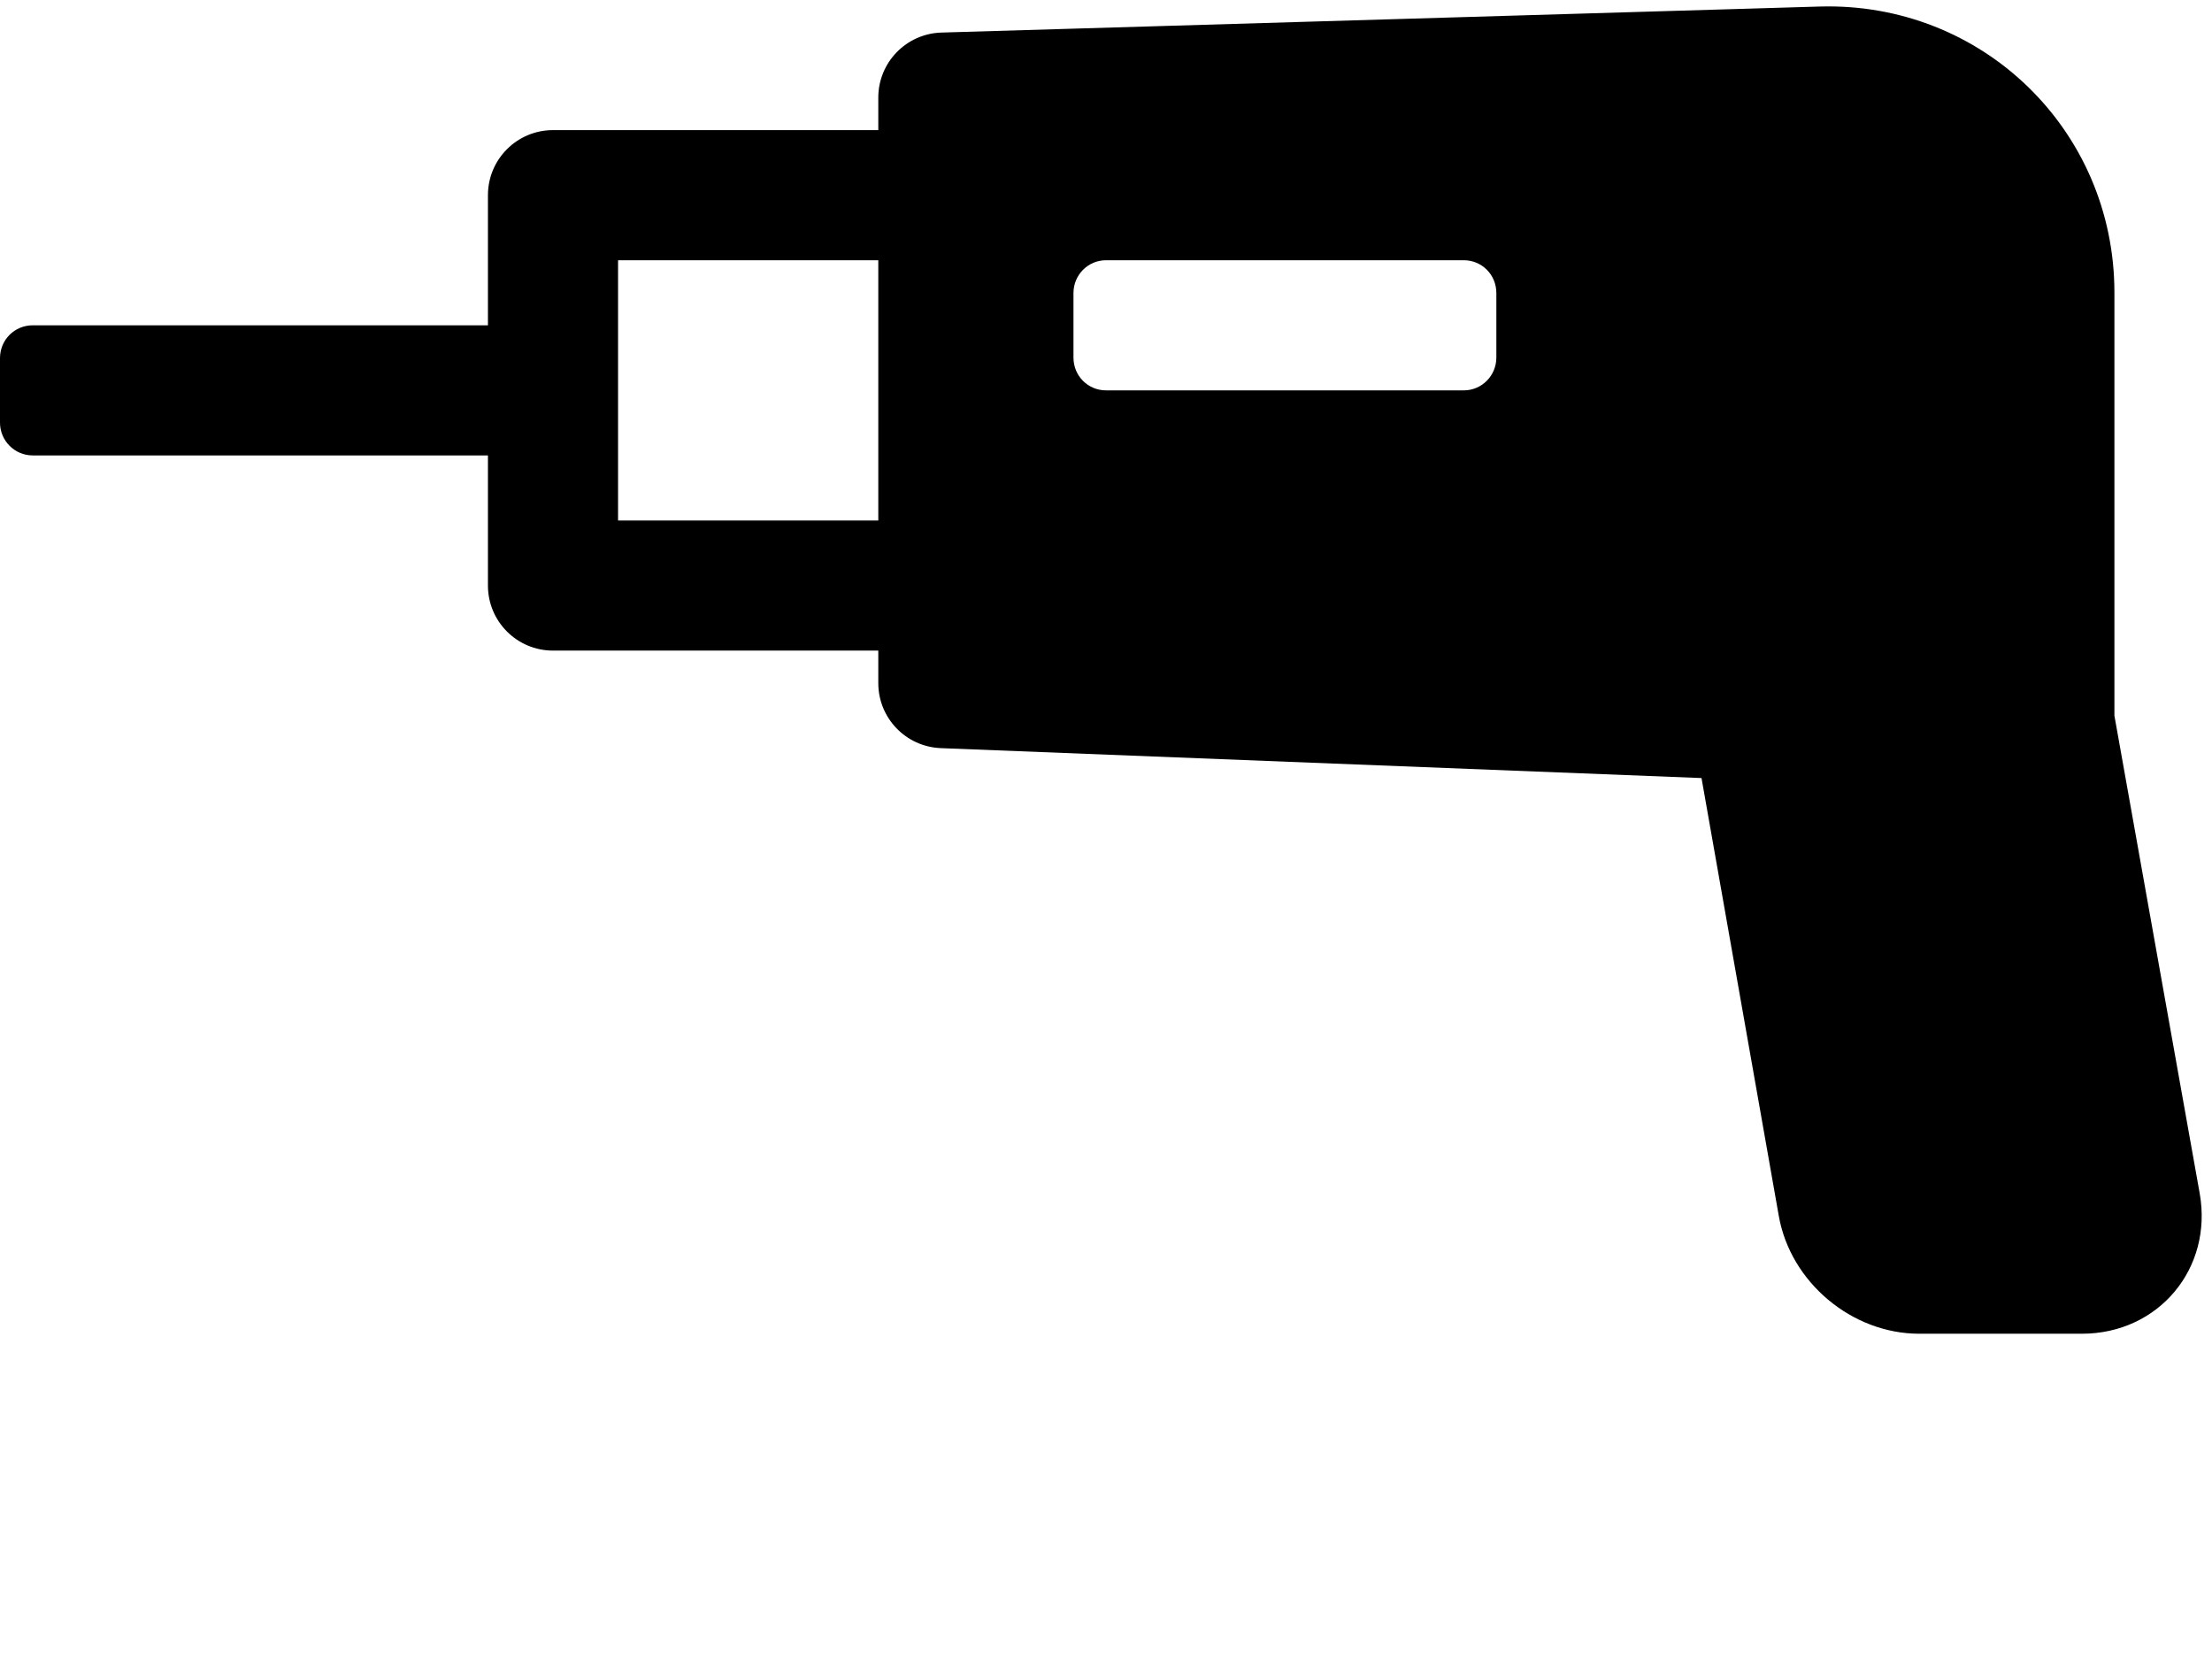 <svg xmlns="http://www.w3.org/2000/svg" viewBox="0 0 68 51.25" x="0px" y="0px"><path fill="#000000" d="M683,73 L683,72 C683,70.918 683.861,70.032 684.943,70.001 L711.944,69.201 C716.938,69.058 721,73 721,77.995 L721,91 L723.622,105.686 C724.031,107.998 722.354,110 720,110 L715,110 C712.927,110 711.042,108.416 710.683,106.381 L708.307,92.918 L684.92,91.998 C683.847,91.955 683,91.073 683,90 L683,89 L673,89 C671.895,89 671,88.105 671,87 L671,83 L657.007,83 C656.449,83 656,82.548 656,81.991 L656,80.009 C656,79.443 656.451,79 657.007,79 L671,79 L671,75 C671,73.895 671.895,73 673,73 L683,73 Z M683,85 L683,77 L675,77 L675,85 L683,85 Z M689.999,81 L701.001,81 C701.553,81 702,80.548 702,79.991 L702,78.009 C702,77.443 701.553,77 701.001,77 L689.999,77 C689.447,77 689,77.452 689,78.009 L689,79.991 C689,80.557 689.447,81 689.999,81 Z" transform="translate(-656 -69)"/></svg>